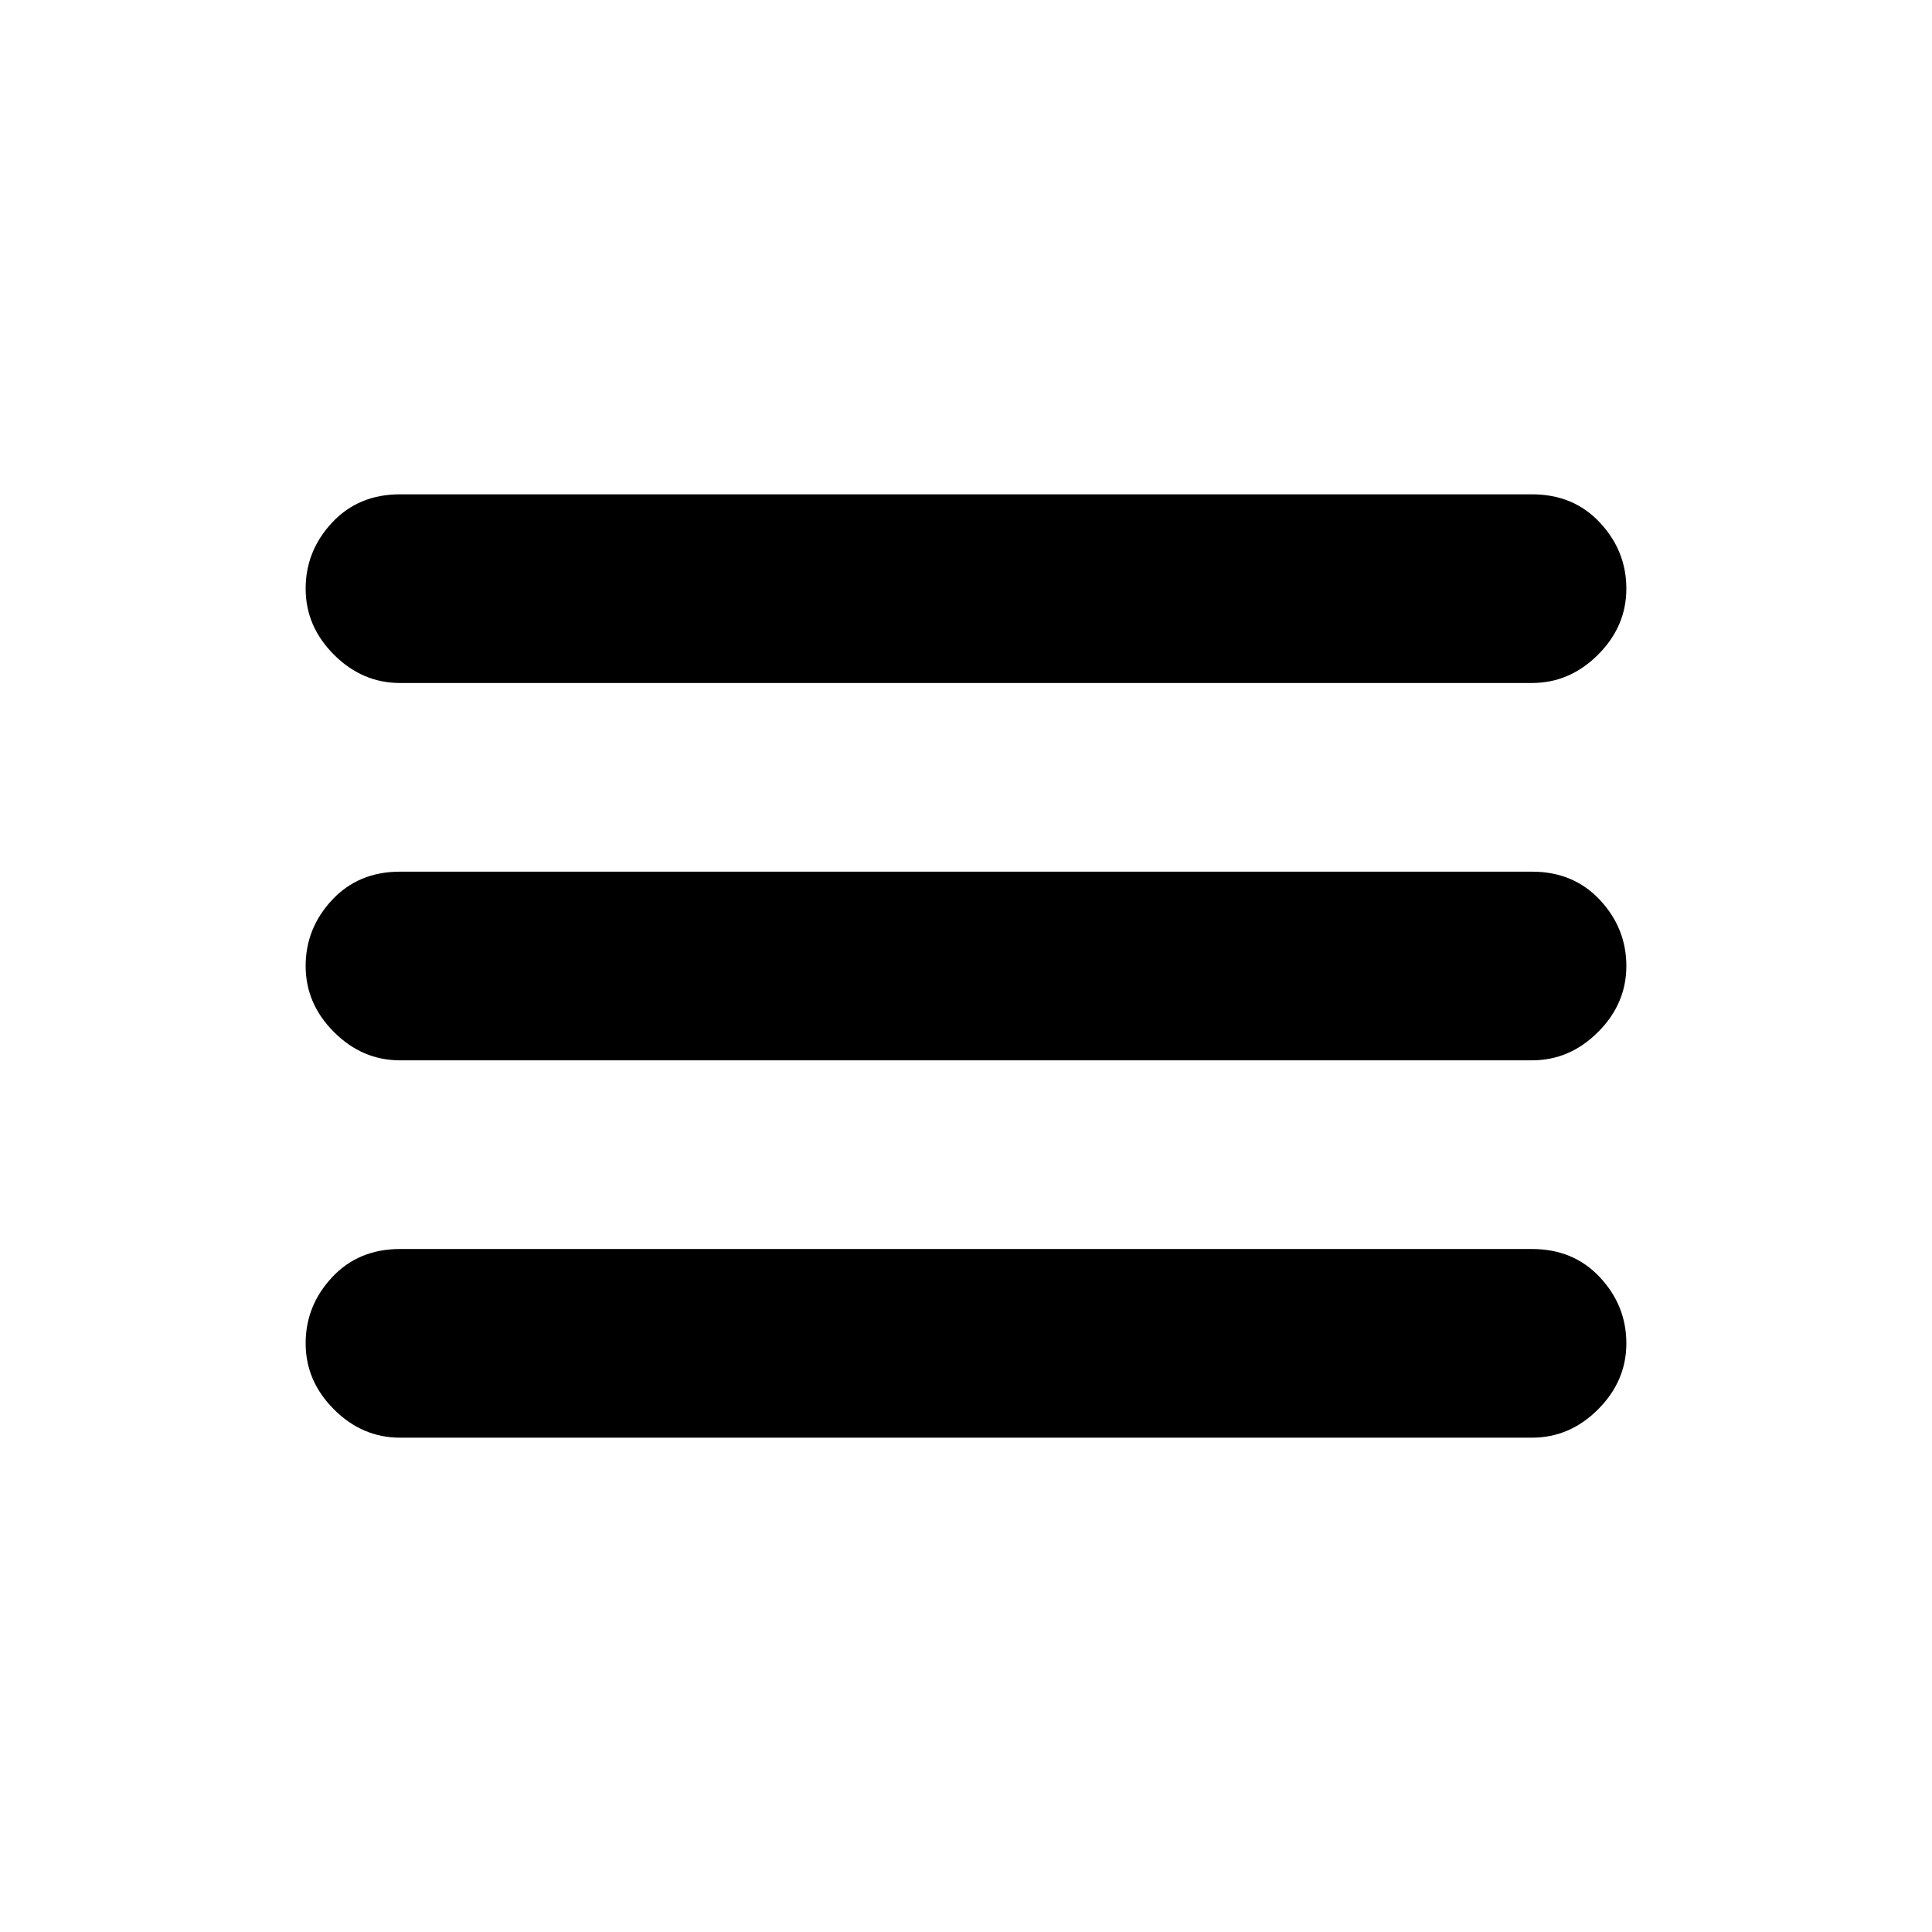 <svg xmlns="http://www.w3.org/2000/svg" width="1024" height="1024"><path d="M812 462q22 0 36 15t14 35q0 20-15 35t-35 15H212q-20 0-35-15t-15-35q0-20 14-35t36-15h600zM212 362q-20 0-35-15t-15-35q0-20 14-35t36-15h600q22 0 36 15t14 35q0 20-15 35t-35 15H212zm600 300q22 0 36 15t14 35q0 20-15 35t-35 15H212q-20 0-35-15t-15-35q0-20 14-35t36-15h600z" fill="currentColor"/></svg>